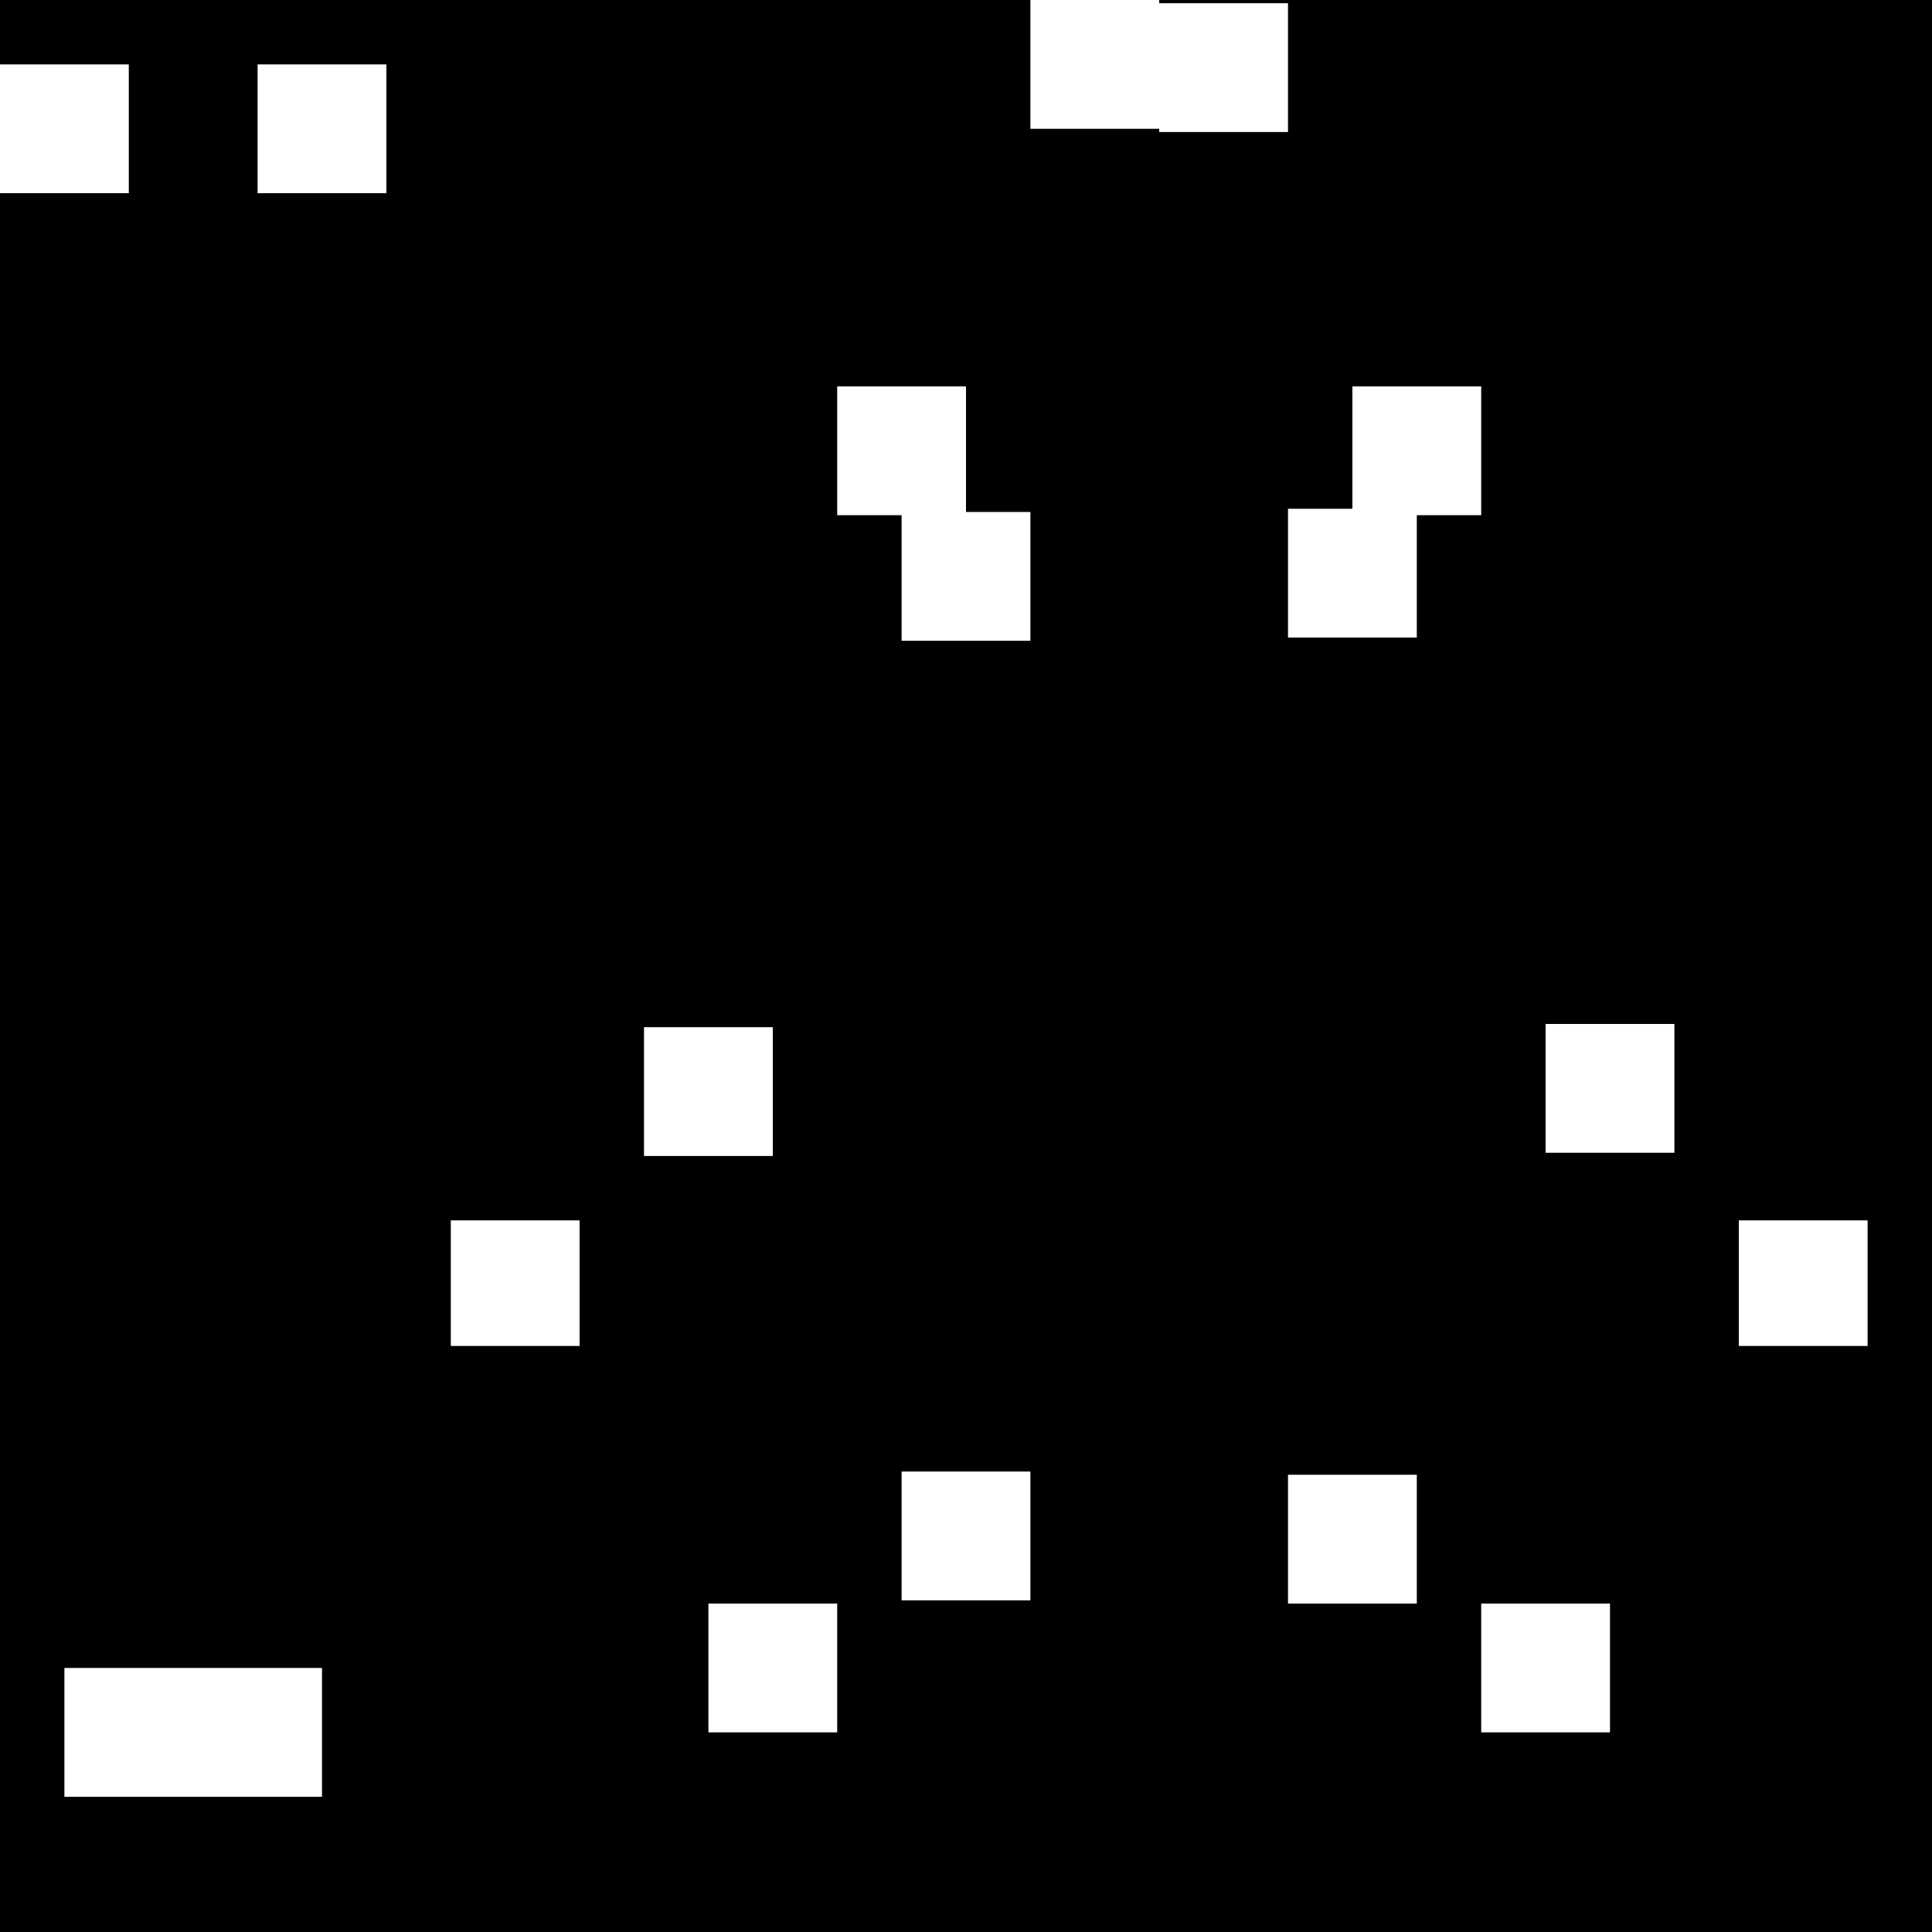 
<svg xmlns="http://www.w3.org/2000/svg" version="1.1" xmlns:xlink="http://www.w3.org/1999/xlink" preserveAspectRatio="none" x="0px" y="0px" width="30px" height="30px" viewBox="0 0 30 30">
<rect x="0" y="0" width="30" height="30" fill="#808080" stroke="none"/>
<defs>
<g id="Layer1_0_FILL">
<path fill="#000000" stroke="none" d="
M 30 0
L 0 0 0 30 30 30 30 0 Z"/>
</g>

<g id="Layer0_0_FILL">
<path fill="#FFFFFF" stroke="none" d="
M 30.2 2.95
L 30.2 0.95 30 0.95 30 2.95 30.2 2.95
M 1 27.9
L 5 27.9 5 25.9 1 25.9 1 27.9
M 15 6
L 13 6 13 8 14 8 14 9.95 16 9.95 16 7.95 15 7.95 15 6
M 18 2
L 18 2.05 20 2.05 20 0.05 18 0.05 18 0 16 0 16 2 18 2
M 22 24.9
L 22 22.9 20 22.9 20 24.9 22 24.9
M 10 15.95
L 10 17.95 12 17.95 12 15.95 10 15.95
M 4 3
L 6 3 6 1 4 1 4 3
M 23 6
L 21 6 21 7.9 20 7.9 20 9.9 22 9.9 22 8 23 8 23 6
M 25 26.9
L 25 24.9 23 24.9 23 26.9 25 26.9
M 29 20.9
L 29 18.95 27 18.95 27 20.9 29 20.9
M 16 22.85
L 14 22.85 14 24.85 16 24.85 16 22.85
M 24 15.9
L 24 17.9 26 17.9 26 15.9 24 15.9
M 11 24.9
L 11 26.9 13 26.9 13 24.9 11 24.9
M 7 20.9
L 9 20.9 9 18.95 7 18.95 7 20.9
M 0 3
L 2 3 2 1 0 1 0 3 Z"/>
</g>
</defs>

<g transform="matrix( 1, 0, 0, 1, 0,0) ">
<use xlink:href="#Layer1_0_FILL"/>
</g>

<g transform="matrix( 1, 0, 0, 1, 0,0) ">
<use xlink:href="#Layer0_0_FILL"/>
</g>
</svg>
